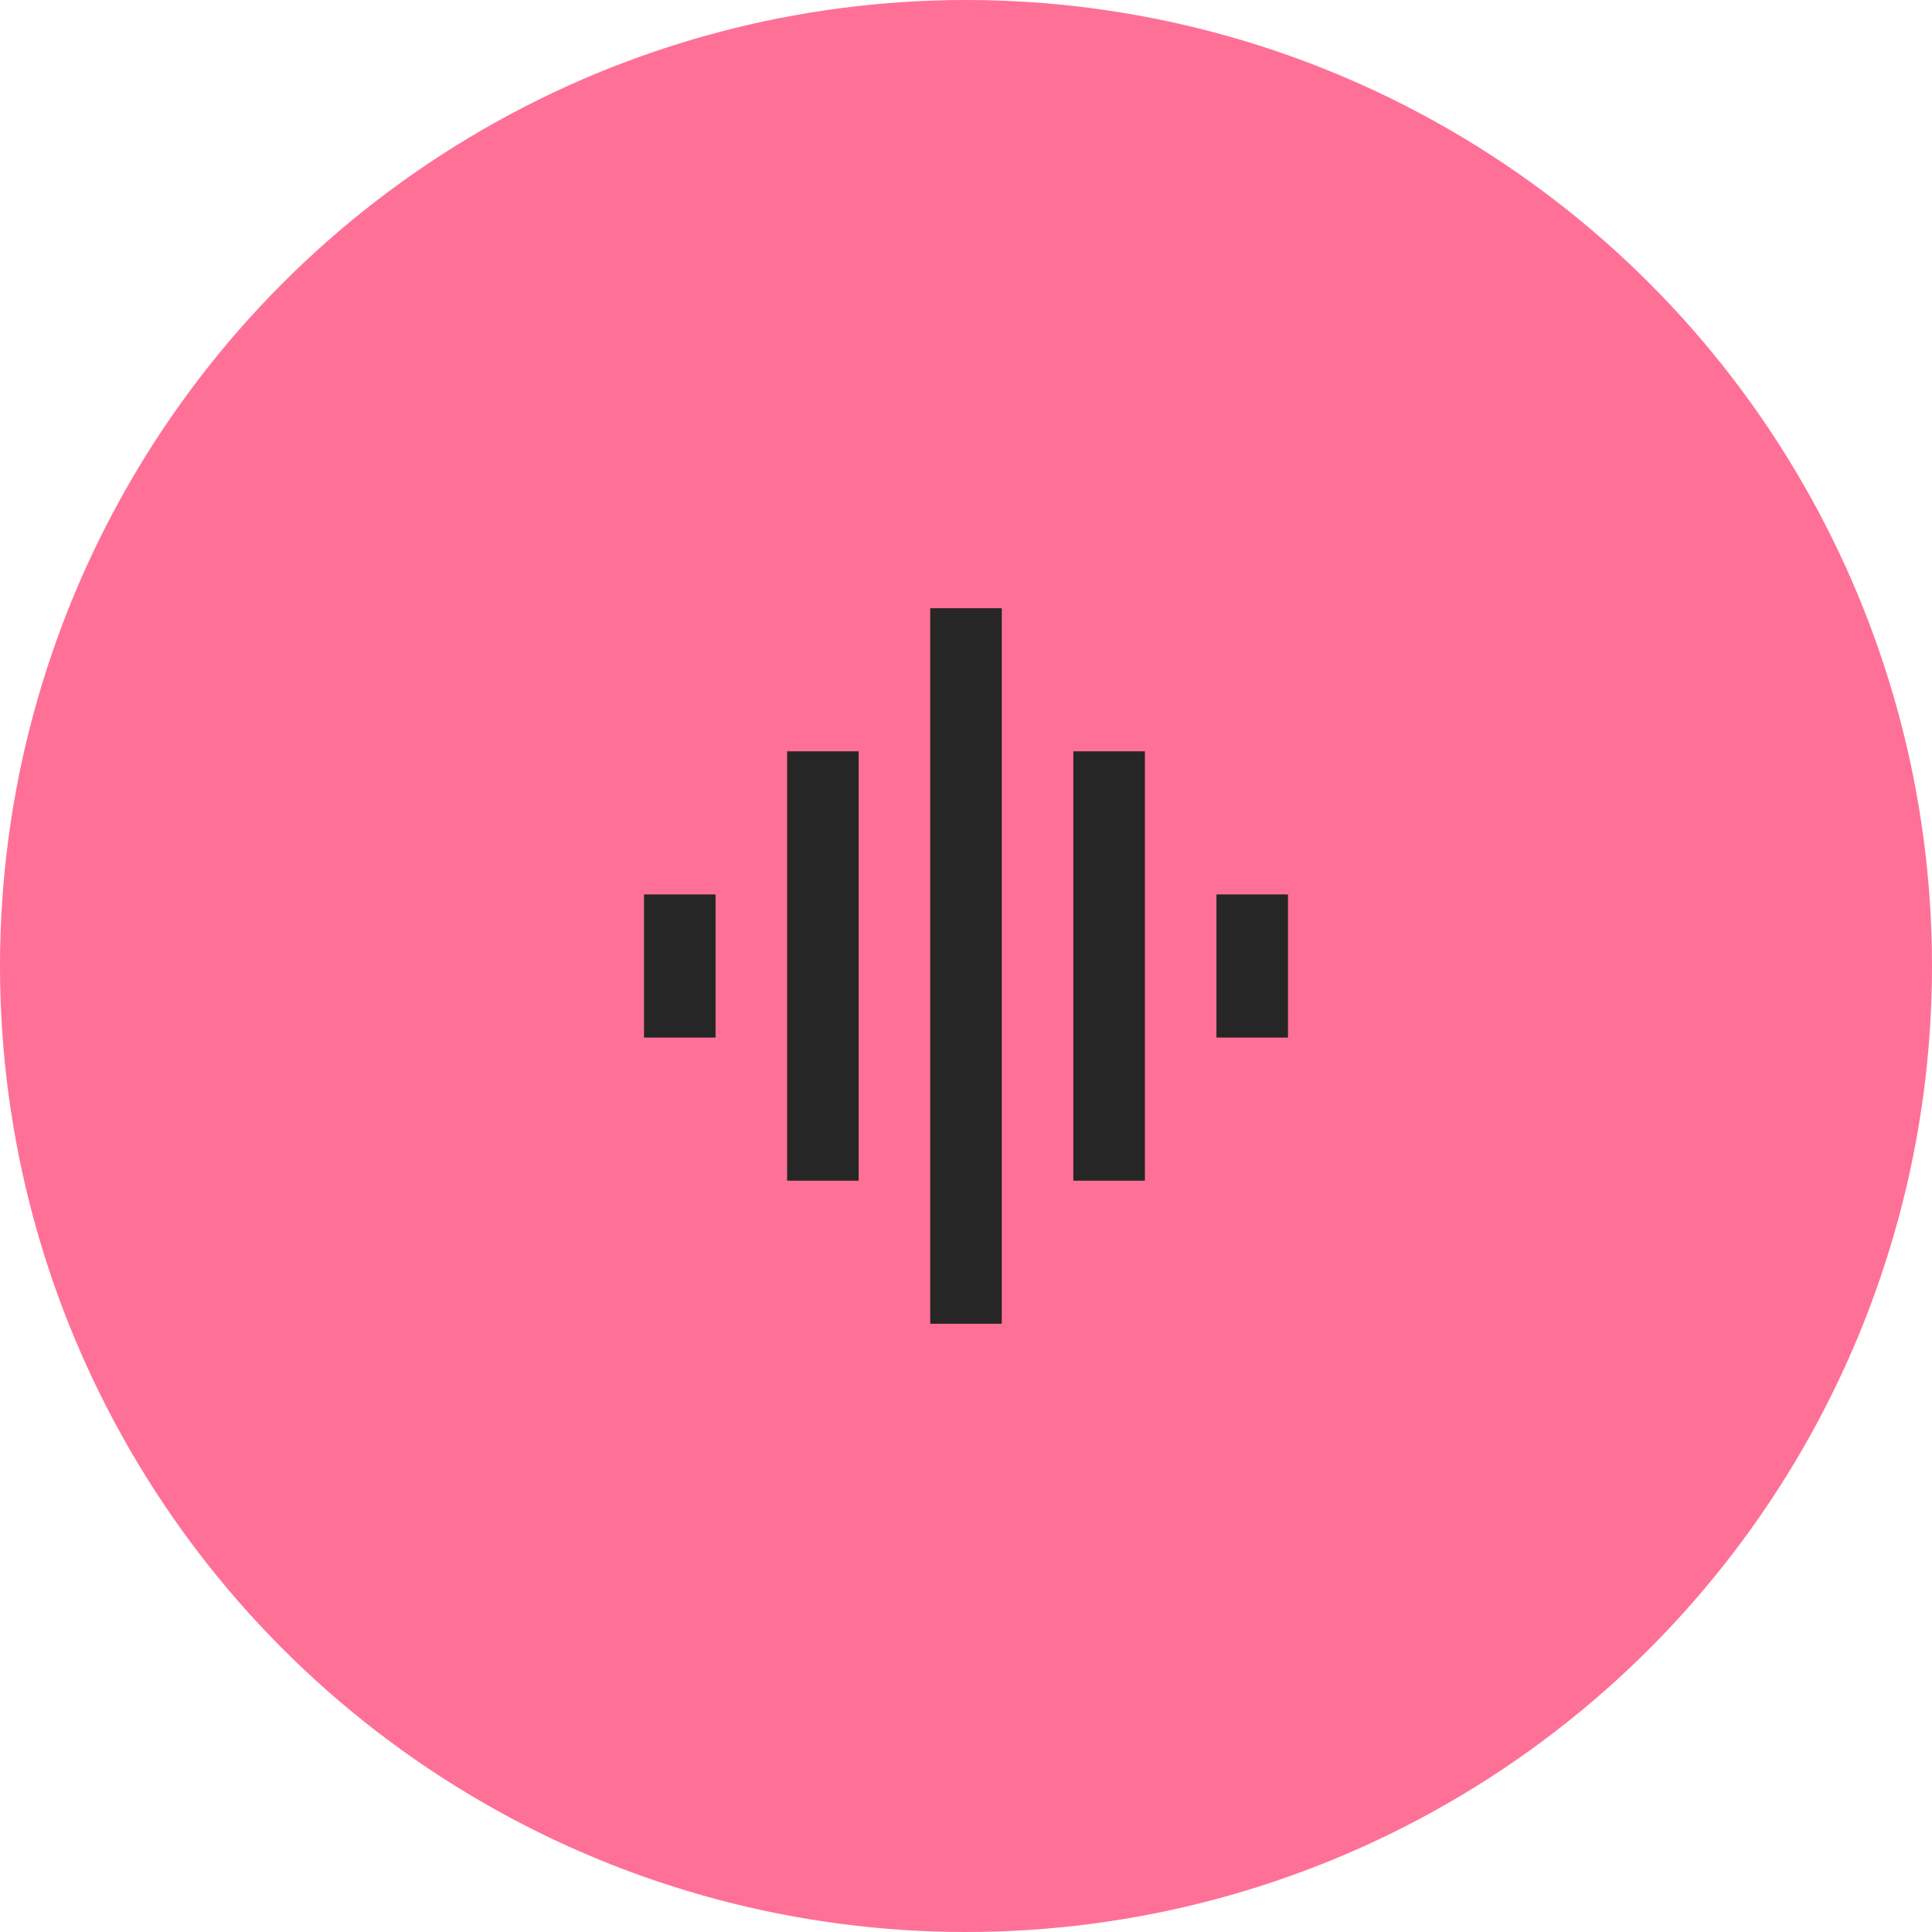 <svg width="54" height="54" viewBox="0 0 54 54" fill="none" xmlns="http://www.w3.org/2000/svg"><circle cx="27" cy="27" r="27" fill="#FF7096"/><path d="M22 33h2V21h-2v12zm4 4h2V17h-2v20zm-8-8h2v-4h-2v4zm12 4h2V21h-2v12zm4-8v4h2v-4h-2z" fill="#262626"/></svg>
